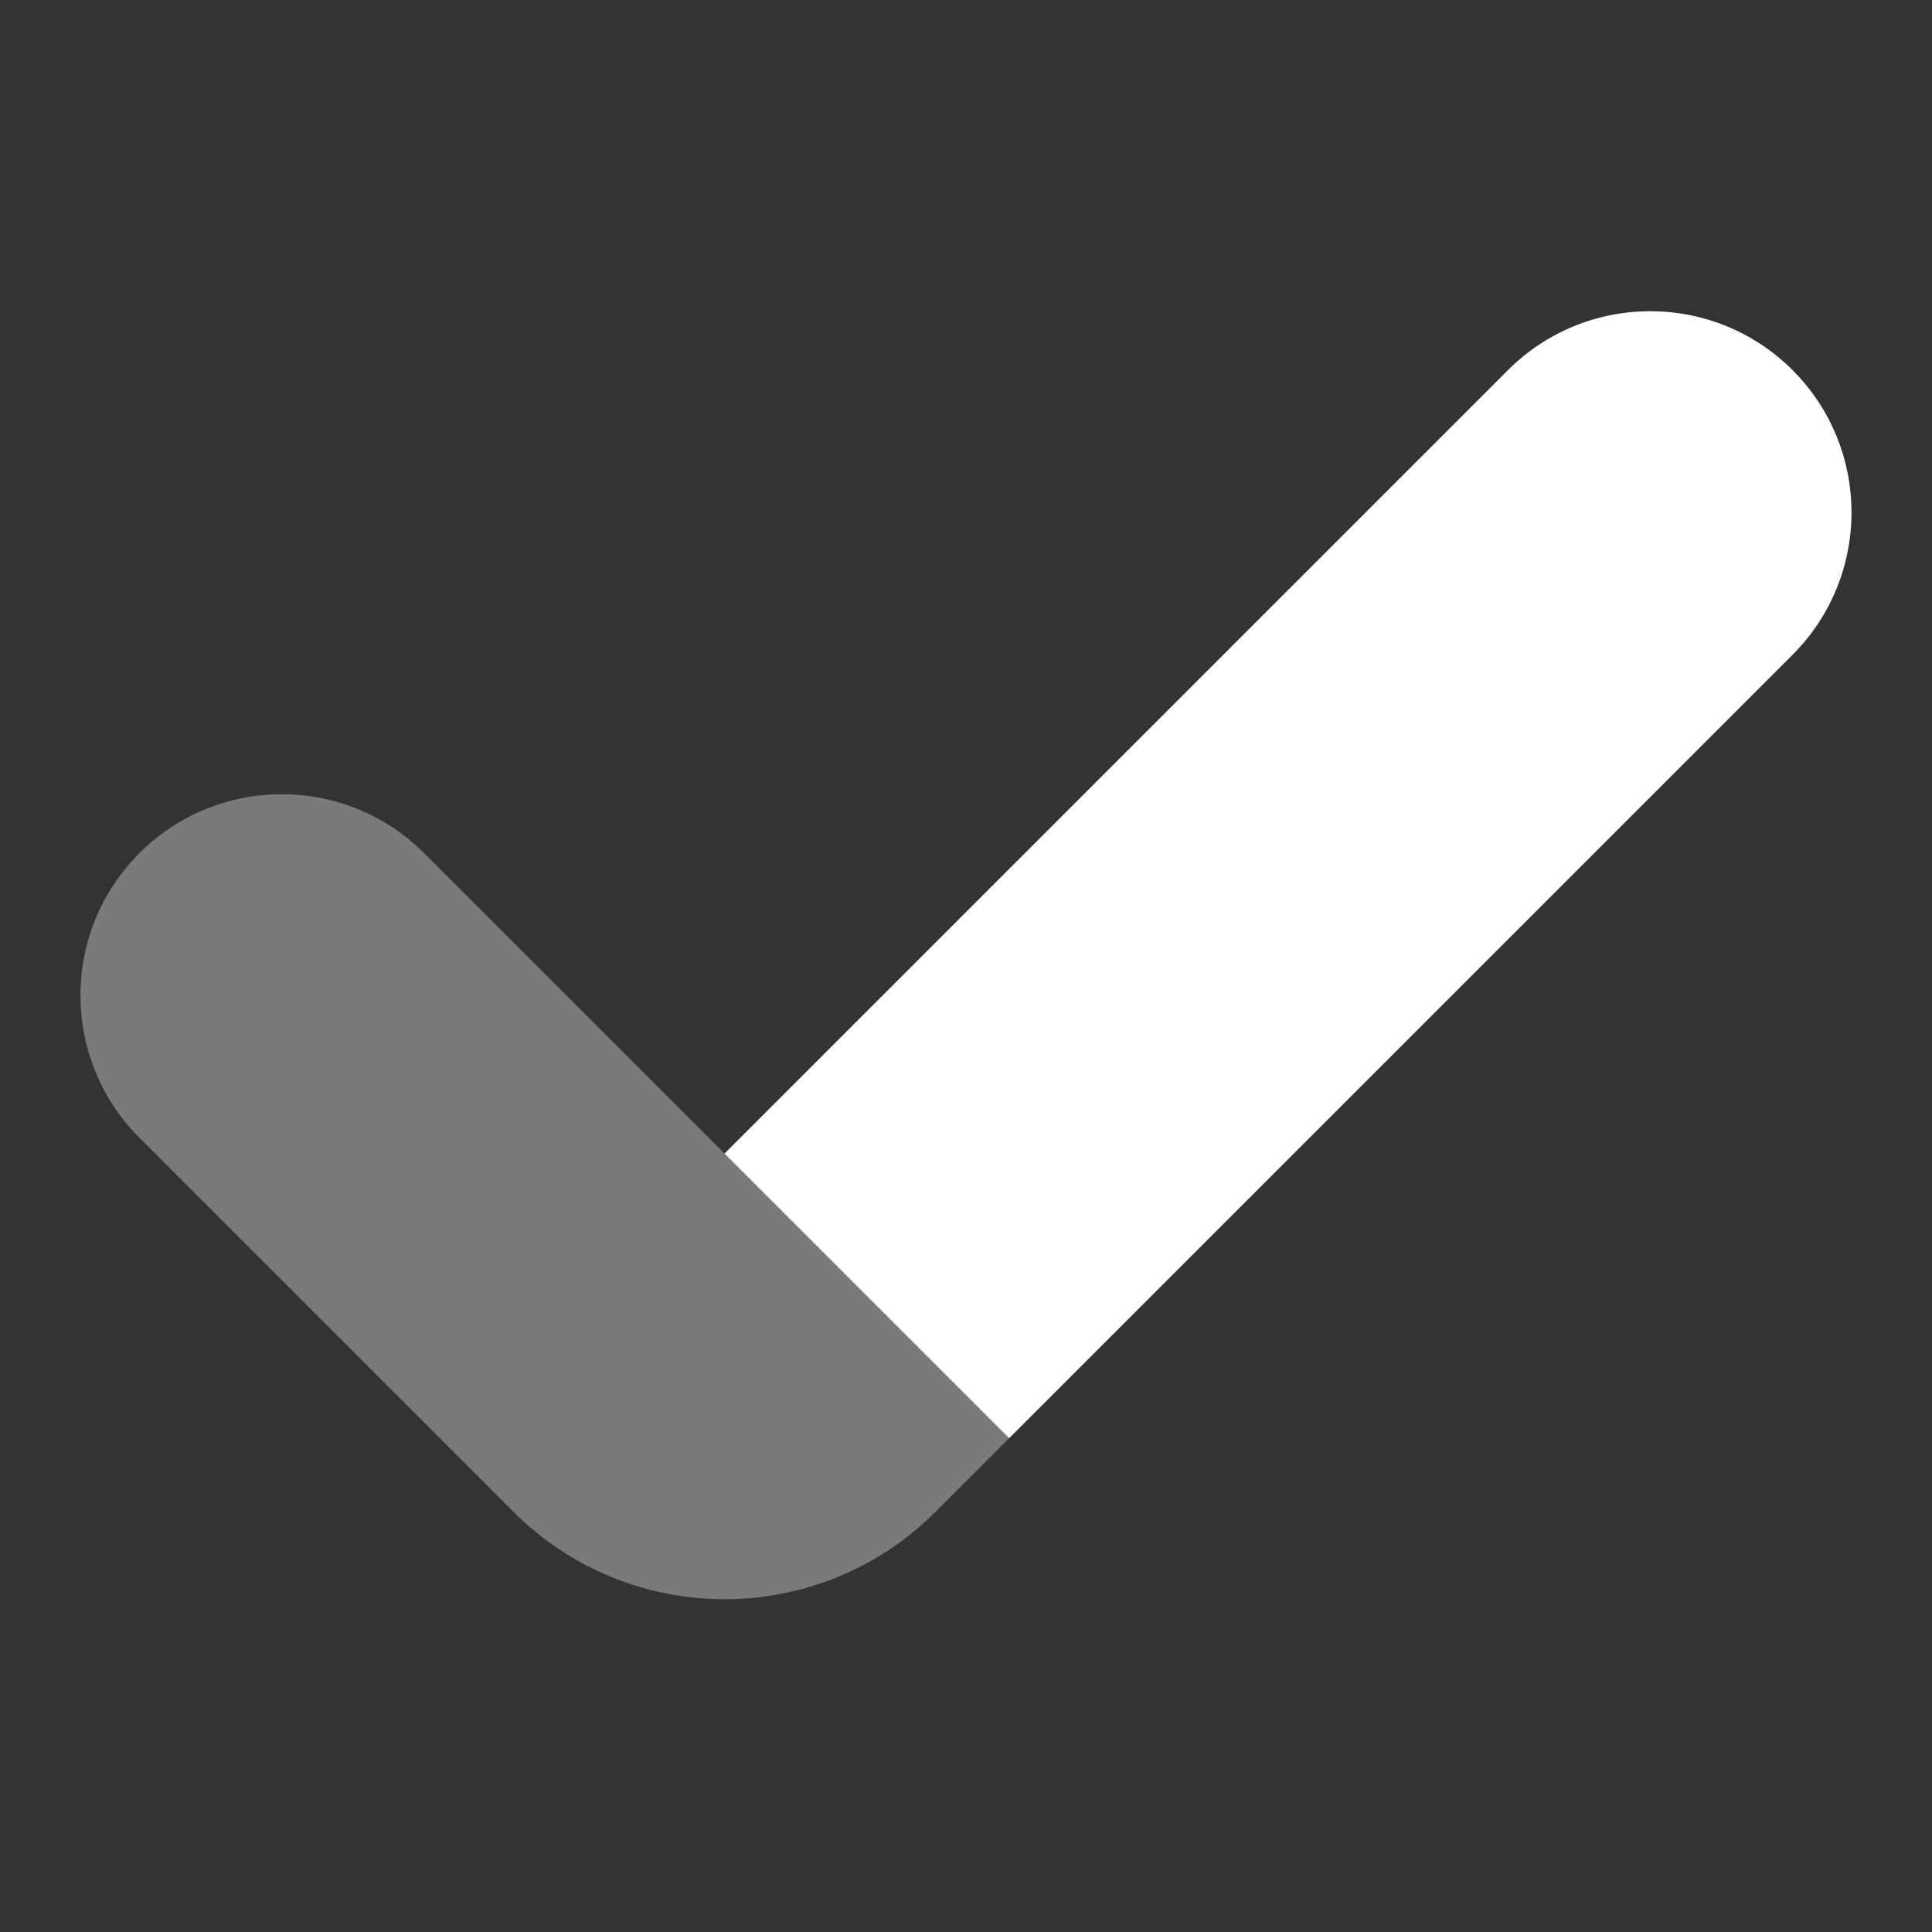 <svg width="24" height="24" viewBox="0 0 24 24" fill="none" xmlns="http://www.w3.org/2000/svg">
<rect x="0" y="0" width="24" height="24" fill="#333333" stroke="none"/>
<path opacity="0.35" d="M5.268 10.598C4.292 9.622 2.709 9.622 1.732 10.598C0.755 11.574 0.756 13.157 1.732 14.134L6.377 18.779C7.826 20.228 10.174 20.228 11.623 18.779L12.536 17.866L5.268 10.598Z" fill="white"/>
<path d="M22.268 4.598C21.292 3.622 19.709 3.622 18.732 4.598L9 14.33L12.536 17.866L22.268 8.134C23.244 7.157 23.244 5.574 22.268 4.598Z" fill="white"/>
</svg>

